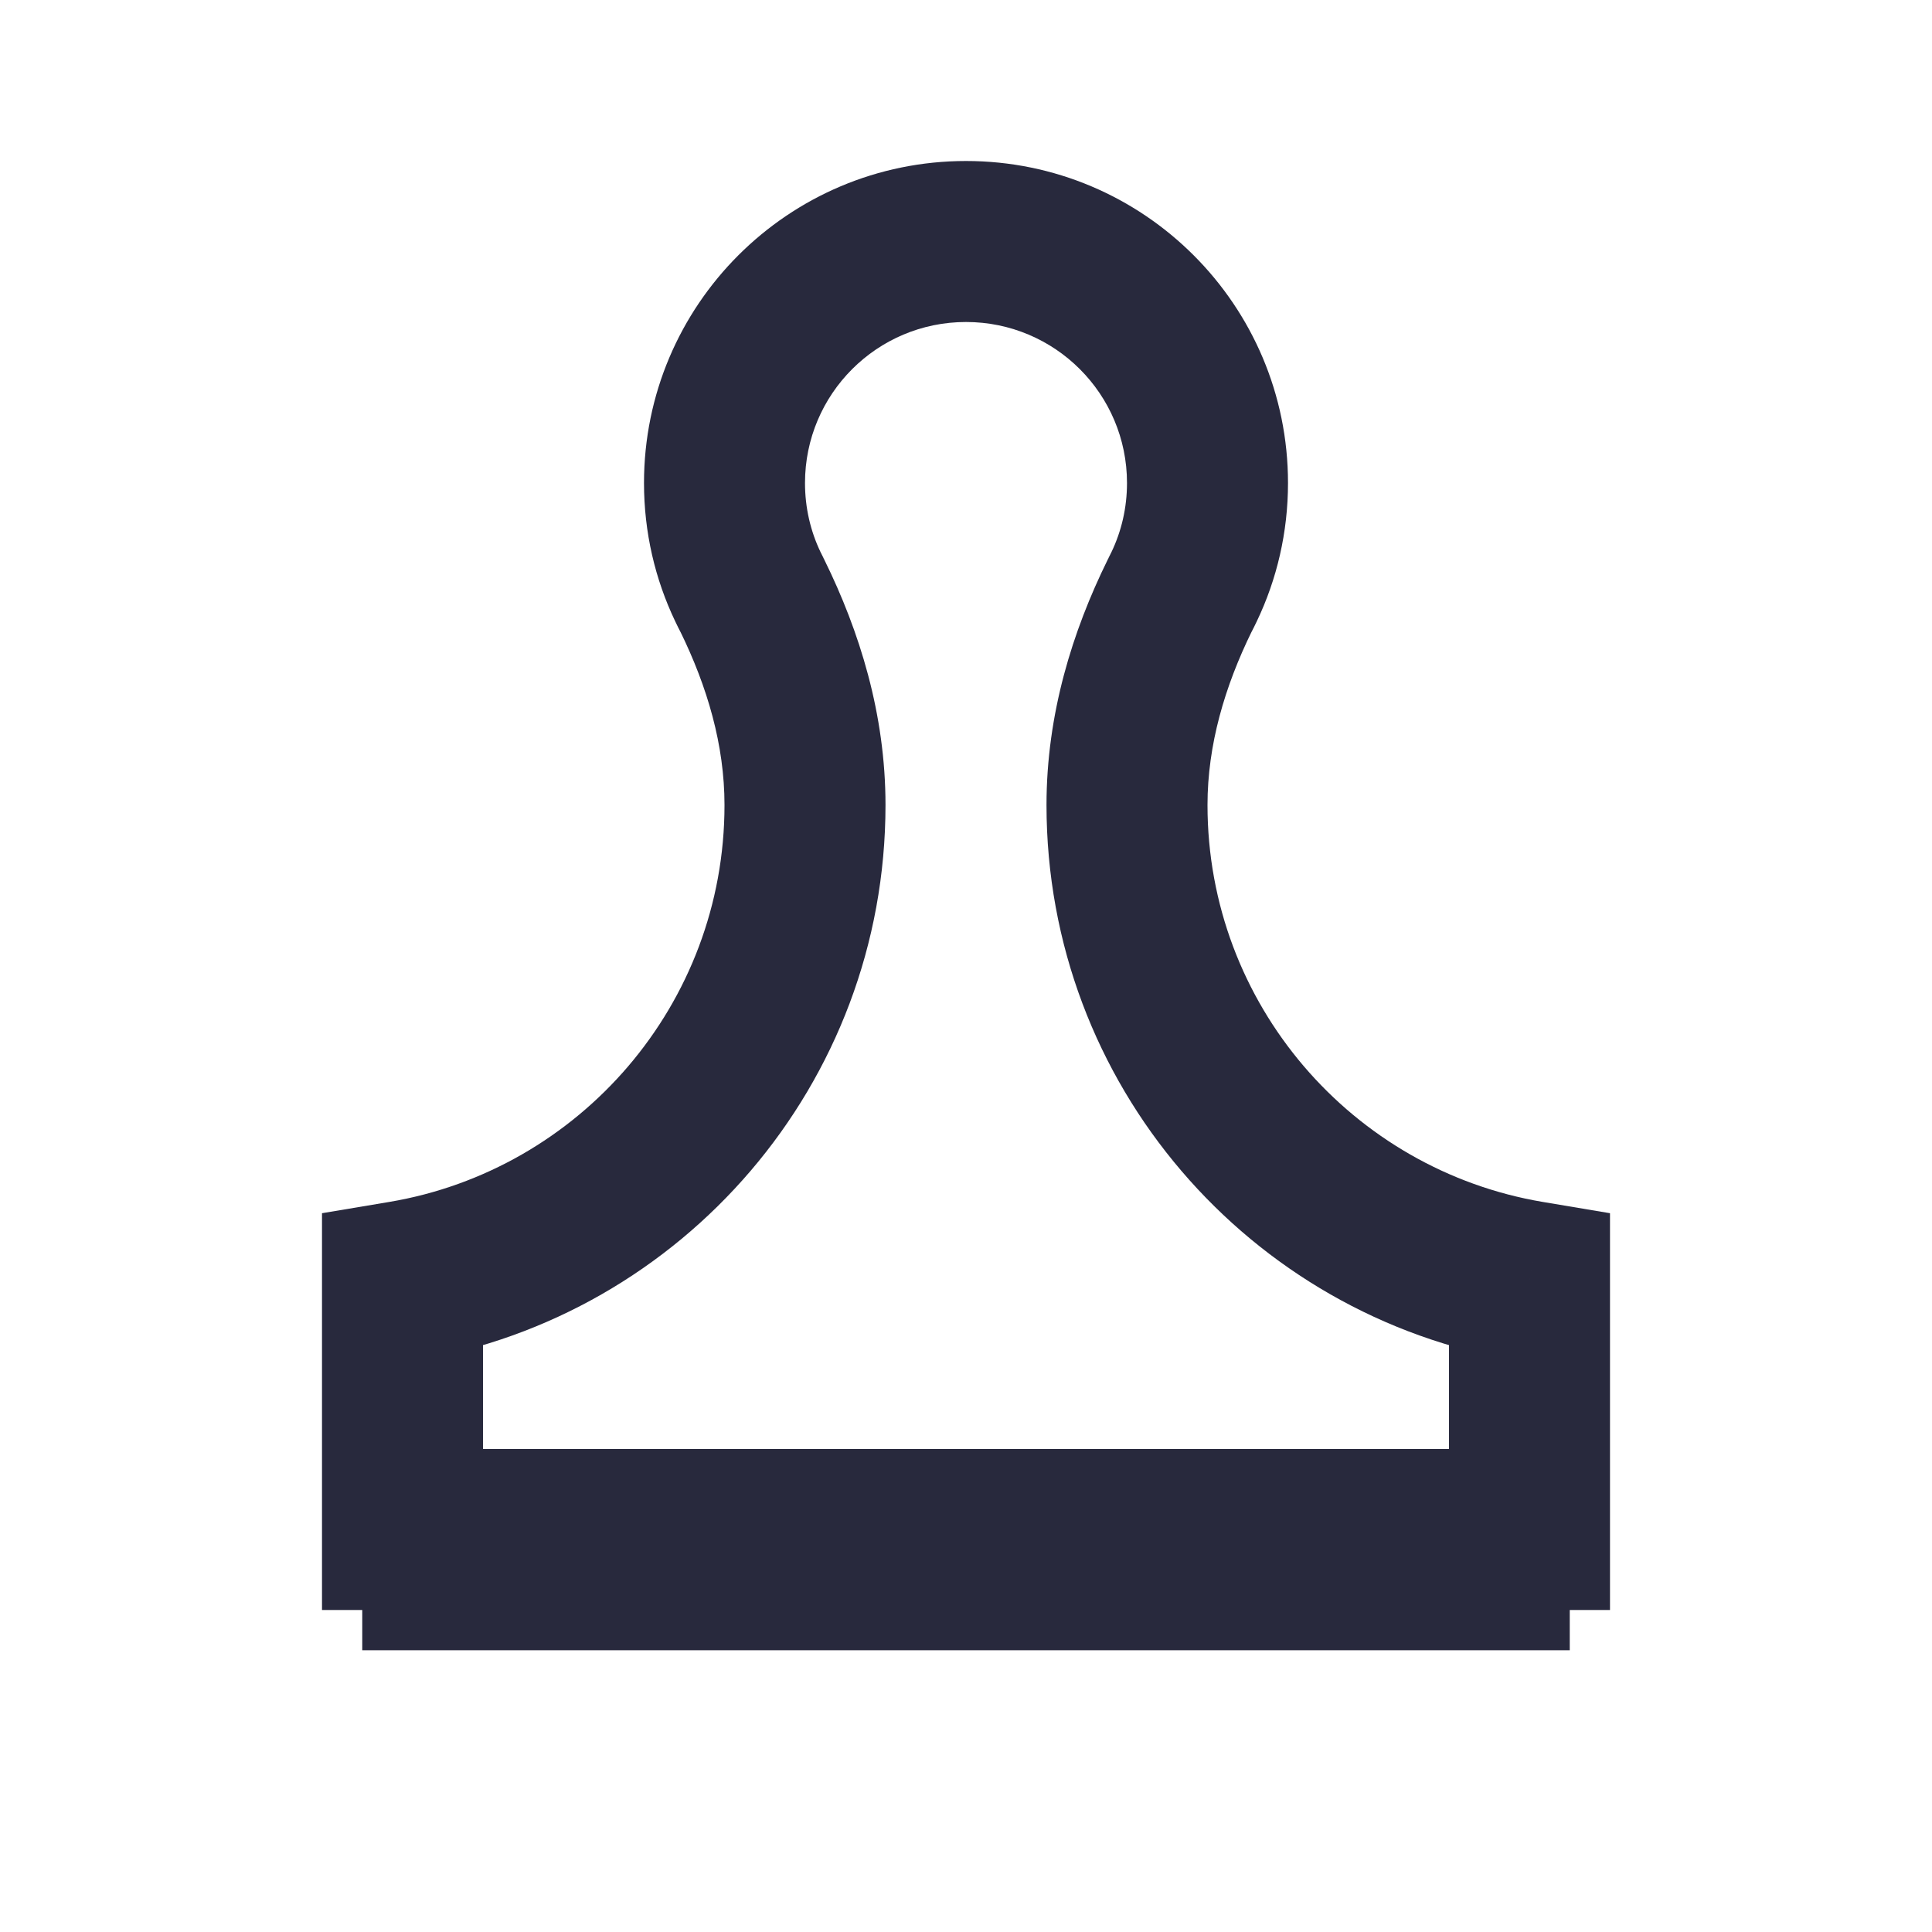 <svg width="24" height="24" viewBox="0 0 24 24" fill="none" xmlns="http://www.w3.org/2000/svg">
<path d="M5 15.917L4.835 14.931L4 15.071V15.917H5ZM5 19H4V20H5V19ZM5.5 19.5H4.5V20.5H5.5V19.5ZM19 15.917H20V15.071L19.166 14.931L19 15.917ZM19 19V20H20V19H19ZM18.5 19.5V20.5H19.5V19.5H18.5ZM10.229 6.93C10.216 6.906 10.204 6.882 10.193 6.858L8.387 7.717C8.41 7.766 8.434 7.814 8.459 7.862L10.229 6.93ZM10.193 6.858C10.069 6.599 10 6.309 10 6H8C8 6.613 8.138 7.196 8.387 7.717L10.193 6.858ZM10 6C10 4.895 10.895 4 12 4V2C9.791 2 8 3.791 8 6H10ZM8.399 7.742C8.415 7.774 8.431 7.806 8.447 7.837L10.241 6.955C10.221 6.914 10.201 6.873 10.18 6.833L8.399 7.742ZM8.447 7.837C8.787 8.53 9 9.255 9 10H11C11 8.87 10.677 7.841 10.241 6.955L8.447 7.837ZM9 10C9 12.476 7.199 14.534 4.835 14.931L5.165 16.903C8.477 16.348 11 13.47 11 10H9ZM4 15.917V19H6V15.917H4ZM5 20H5.5V18H5V20ZM4.5 19V19.5H6.5V19H4.5ZM15.541 7.862C15.566 7.814 15.59 7.766 15.613 7.717L13.807 6.858C13.796 6.882 13.784 6.906 13.771 6.93L15.541 7.862ZM15.613 7.717C15.862 7.196 16 6.613 16 6H14C14 6.309 13.931 6.599 13.807 6.858L15.613 7.717ZM16 6C16 3.791 14.209 2 12 2V4C13.105 4 14 4.895 14 6H16ZM13.82 6.833C13.799 6.873 13.779 6.914 13.759 6.955L15.553 7.837C15.569 7.806 15.585 7.774 15.601 7.742L13.82 6.833ZM13.759 6.955C13.323 7.841 13 8.87 13 10H15C15 9.255 15.213 8.53 15.553 7.837L13.759 6.955ZM13 10C13 13.47 15.523 16.348 18.834 16.903L19.166 14.931C16.802 14.534 15 12.476 15 10H13ZM18 15.917V19H20V15.917H18ZM19 18H18.5V20H19V18ZM17.5 19V19.5H19.5V19H17.5ZM5.5 20H18.5V18H5.5V20ZM5.5 20.5H18.5V18.5H5.5V20.5Z" fill="#28293D"/>
</svg>
